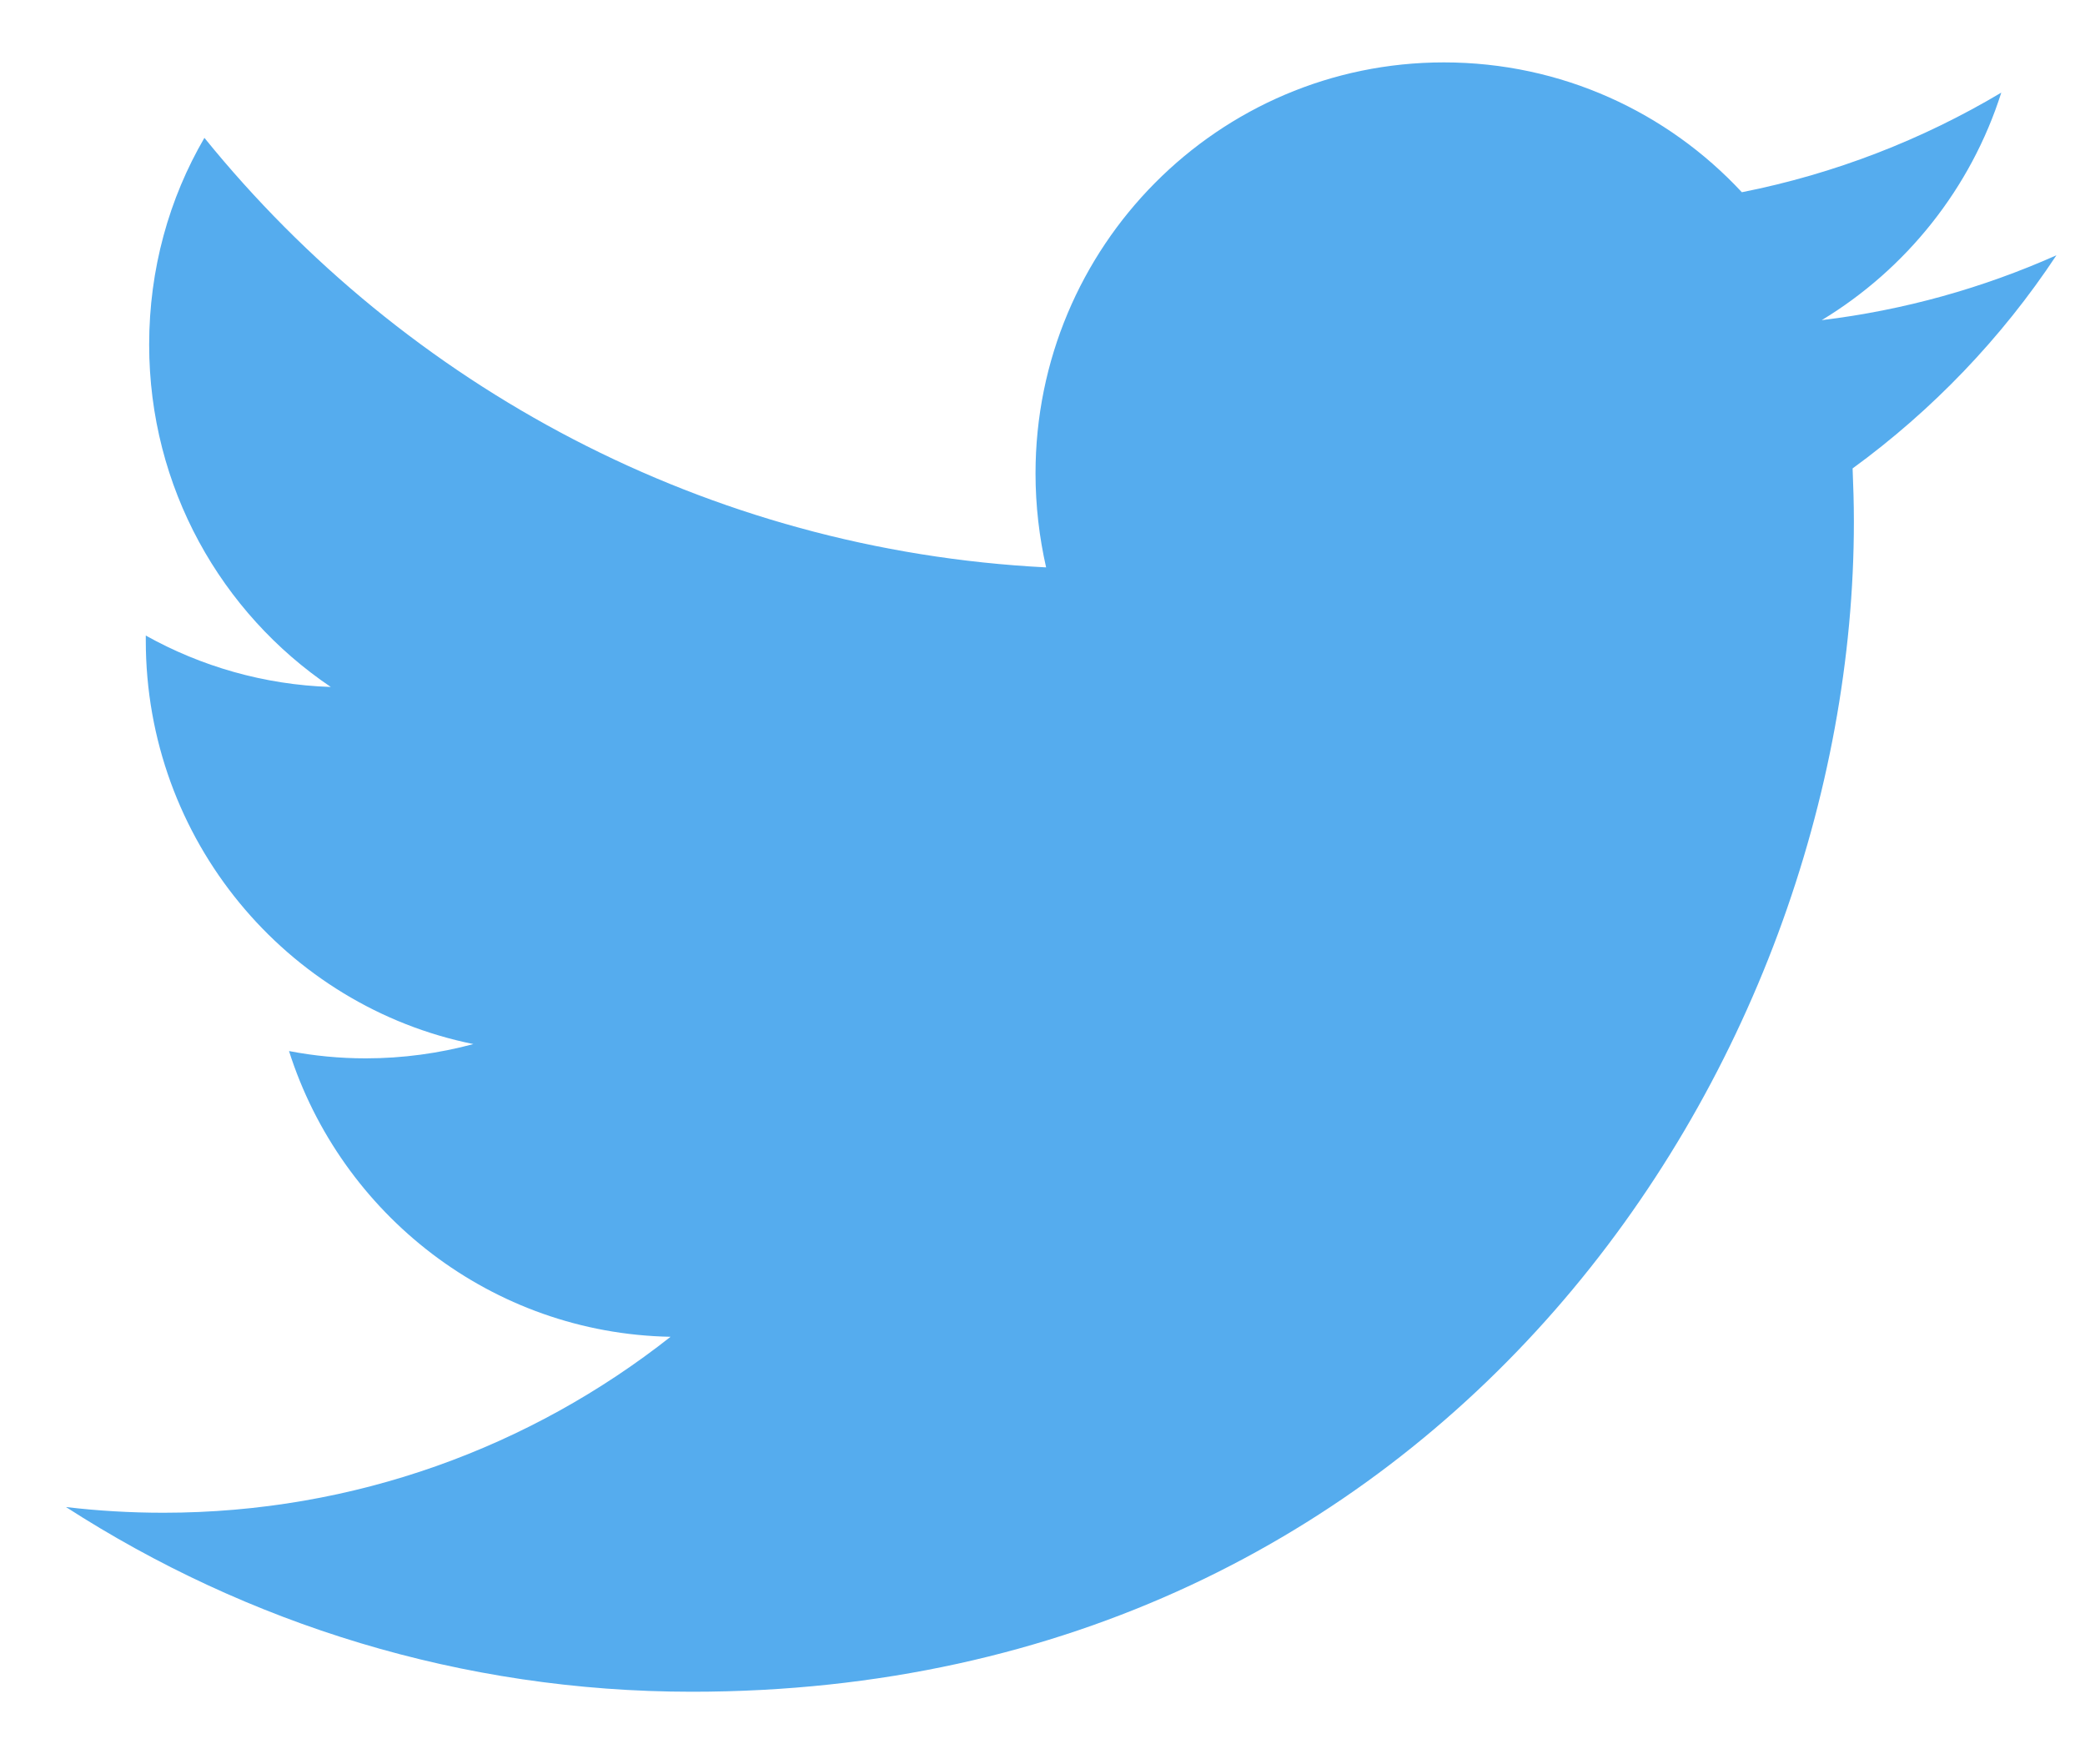 <?xml version="1.0" encoding="UTF-8" standalone="no"?>
<svg width="26px" height="22px" viewBox="0 0 26 22" version="1.1" xmlns="http://www.w3.org/2000/svg" xmlns:xlink="http://www.w3.org/1999/xlink">
    <!-- Generator: Sketch 3.8.3 (29802) - http://www.bohemiancoding.com/sketch -->
    <title>twitter</title>
    <desc>Created with Sketch.</desc>
    <defs></defs>
    <g id="Home" stroke="none" stroke-width="1" fill="none" fill-rule="evenodd">
        <g transform="translate(-1217, -7536)" id="FOOTER" fill="#55ACEE">
            <g transform="translate(0, 7192)">
                <g id="Group-21" transform="translate(1170, 342)">
                    <g id="twitter" transform="translate(47.821, 2)">
                        <path d="M24.821,3.184 C23.905,3.591 22.928,3.867 21.896,3.992 C22.947,3.356 23.755,2.352 24.135,1.155 C23.151,1.741 22.061,2.167 20.9,2.397 C19.973,1.4 18.651,0.778 17.184,0.778 C14.373,0.778 12.092,3.072 12.092,5.903 C12.092,6.306 12.139,6.7 12.224,7.075 C7.992,6.859 4.24,4.819 1.728,1.719 C1.288,2.473 1.039,3.355 1.039,4.297 C1.039,6.078 1.939,7.645 3.304,8.566 C2.47,8.539 1.683,8.308 0.997,7.925 L0.997,7.987 C0.997,10.472 2.75,12.547 5.082,13.019 C4.654,13.134 4.204,13.197 3.74,13.197 C3.414,13.197 3.095,13.166 2.783,13.106 C3.431,15.144 5.312,16.627 7.541,16.669 C5.797,18.044 3.601,18.863 1.216,18.863 C0.805,18.863 0.4,18.839 0.002,18.792 C2.256,20.245 4.932,21.095 7.808,21.095 C17.174,21.095 22.297,13.283 22.297,6.505 C22.297,6.281 22.29,6.061 22.281,5.841 C23.274,5.117 24.14,4.216 24.822,3.184 L24.821,3.184 Z" id="Shape"></path>
                    </g>
                </g>
            </g>
        </g>
    </g>
</svg>